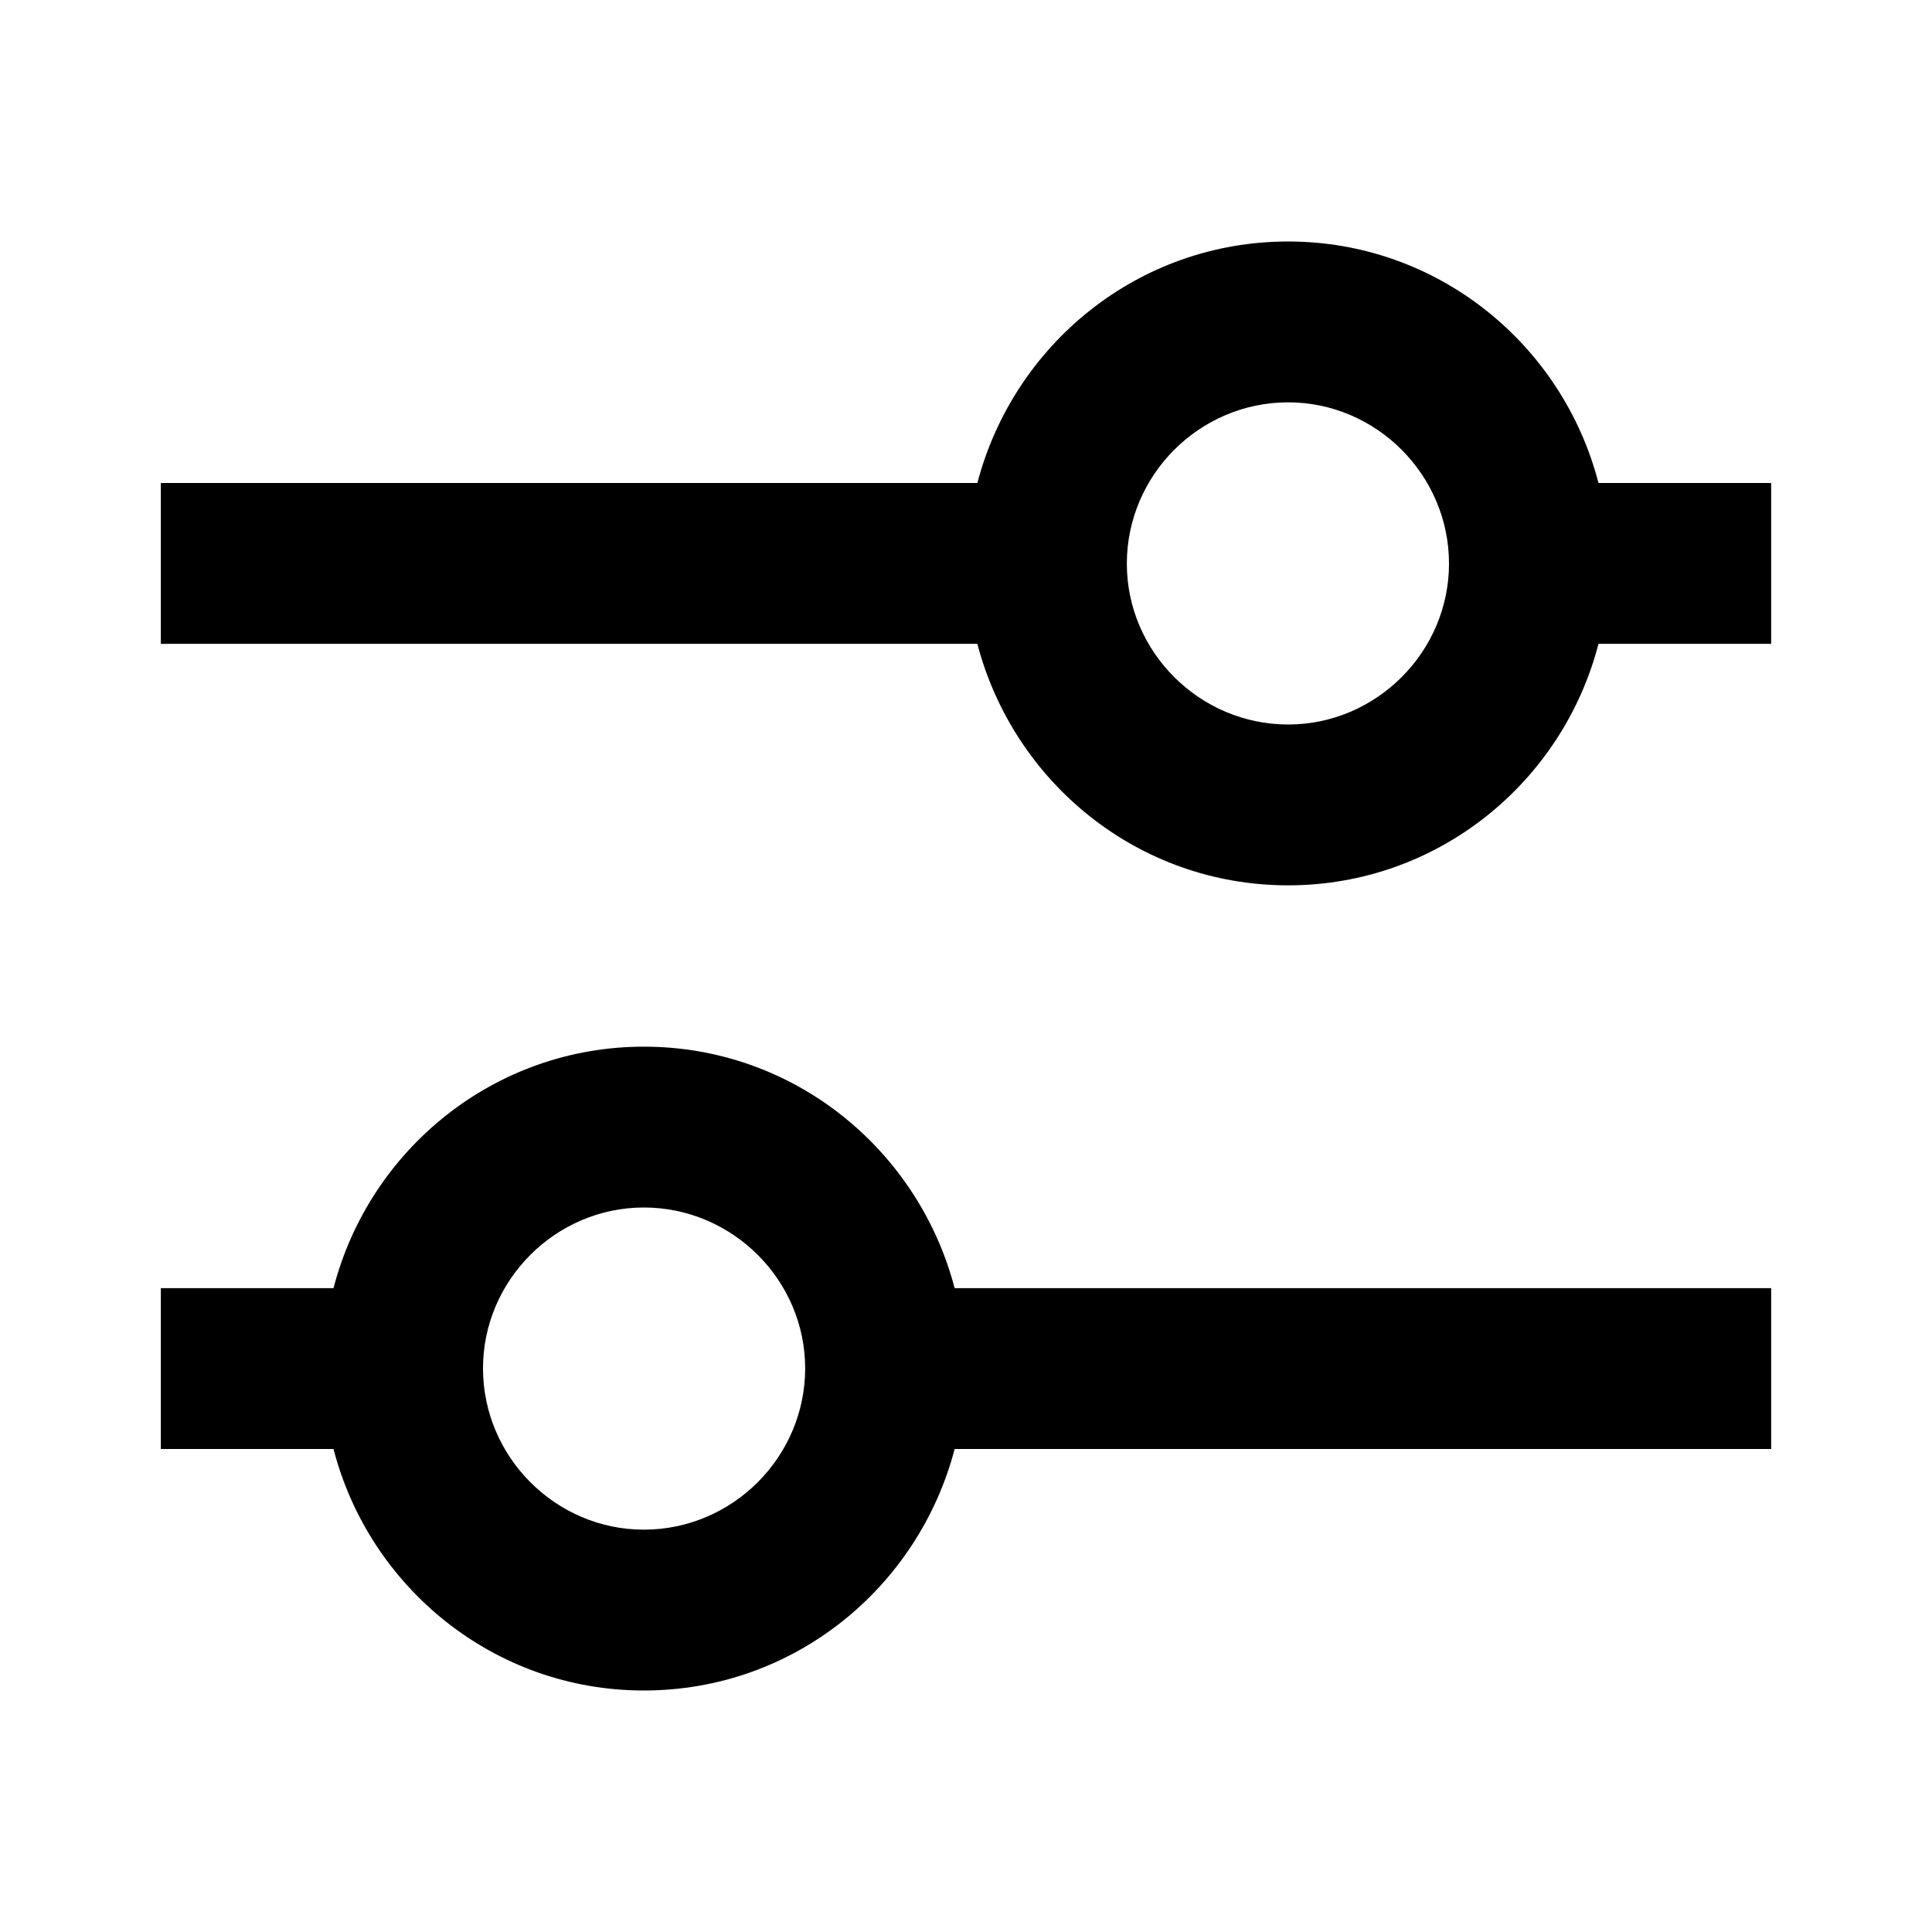 <?xml version="1.0" encoding="UTF-8"?>
<svg xmlns="http://www.w3.org/2000/svg" xmlns:xlink="http://www.w3.org/1999/xlink" width="16px" height="16px" viewBox="0 0 16 16" version="1.1">
<g id="surface1">
<path style=" stroke:none;fill-rule:nonzero;fill:rgb(0%,0%,0%);fill-opacity:1;" d="M 5.332 8.668 C 4.094 8.668 3.059 9.52 2.762 10.668 L 1.332 10.668 L 1.332 12 L 2.762 12 C 3.059 13.148 4.094 14 5.332 14 C 6.574 14 7.605 13.148 7.906 12 L 14.668 12 L 14.668 10.668 L 7.906 10.668 C 7.605 9.52 6.574 8.668 5.332 8.668 M 5.332 12.668 C 4.602 12.668 4 12.066 4 11.332 C 4 10.602 4.602 10 5.332 10 C 6.066 10 6.668 10.602 6.668 11.332 C 6.668 12.066 6.066 12.668 5.332 12.668 M 13.238 4 C 12.941 2.852 11.906 2 10.668 2 C 9.426 2 8.395 2.852 8.094 4 L 1.332 4 L 1.332 5.332 L 8.094 5.332 C 8.395 6.48 9.426 7.332 10.668 7.332 C 11.906 7.332 12.941 6.48 13.238 5.332 L 14.668 5.332 L 14.668 4 L 13.238 4 M 10.668 6 C 9.934 6 9.332 5.398 9.332 4.668 C 9.332 3.934 9.934 3.332 10.668 3.332 C 11.398 3.332 12 3.934 12 4.668 C 12 5.398 11.398 6 10.668 6 Z M 10.668 6 "/>
</g>
</svg>
